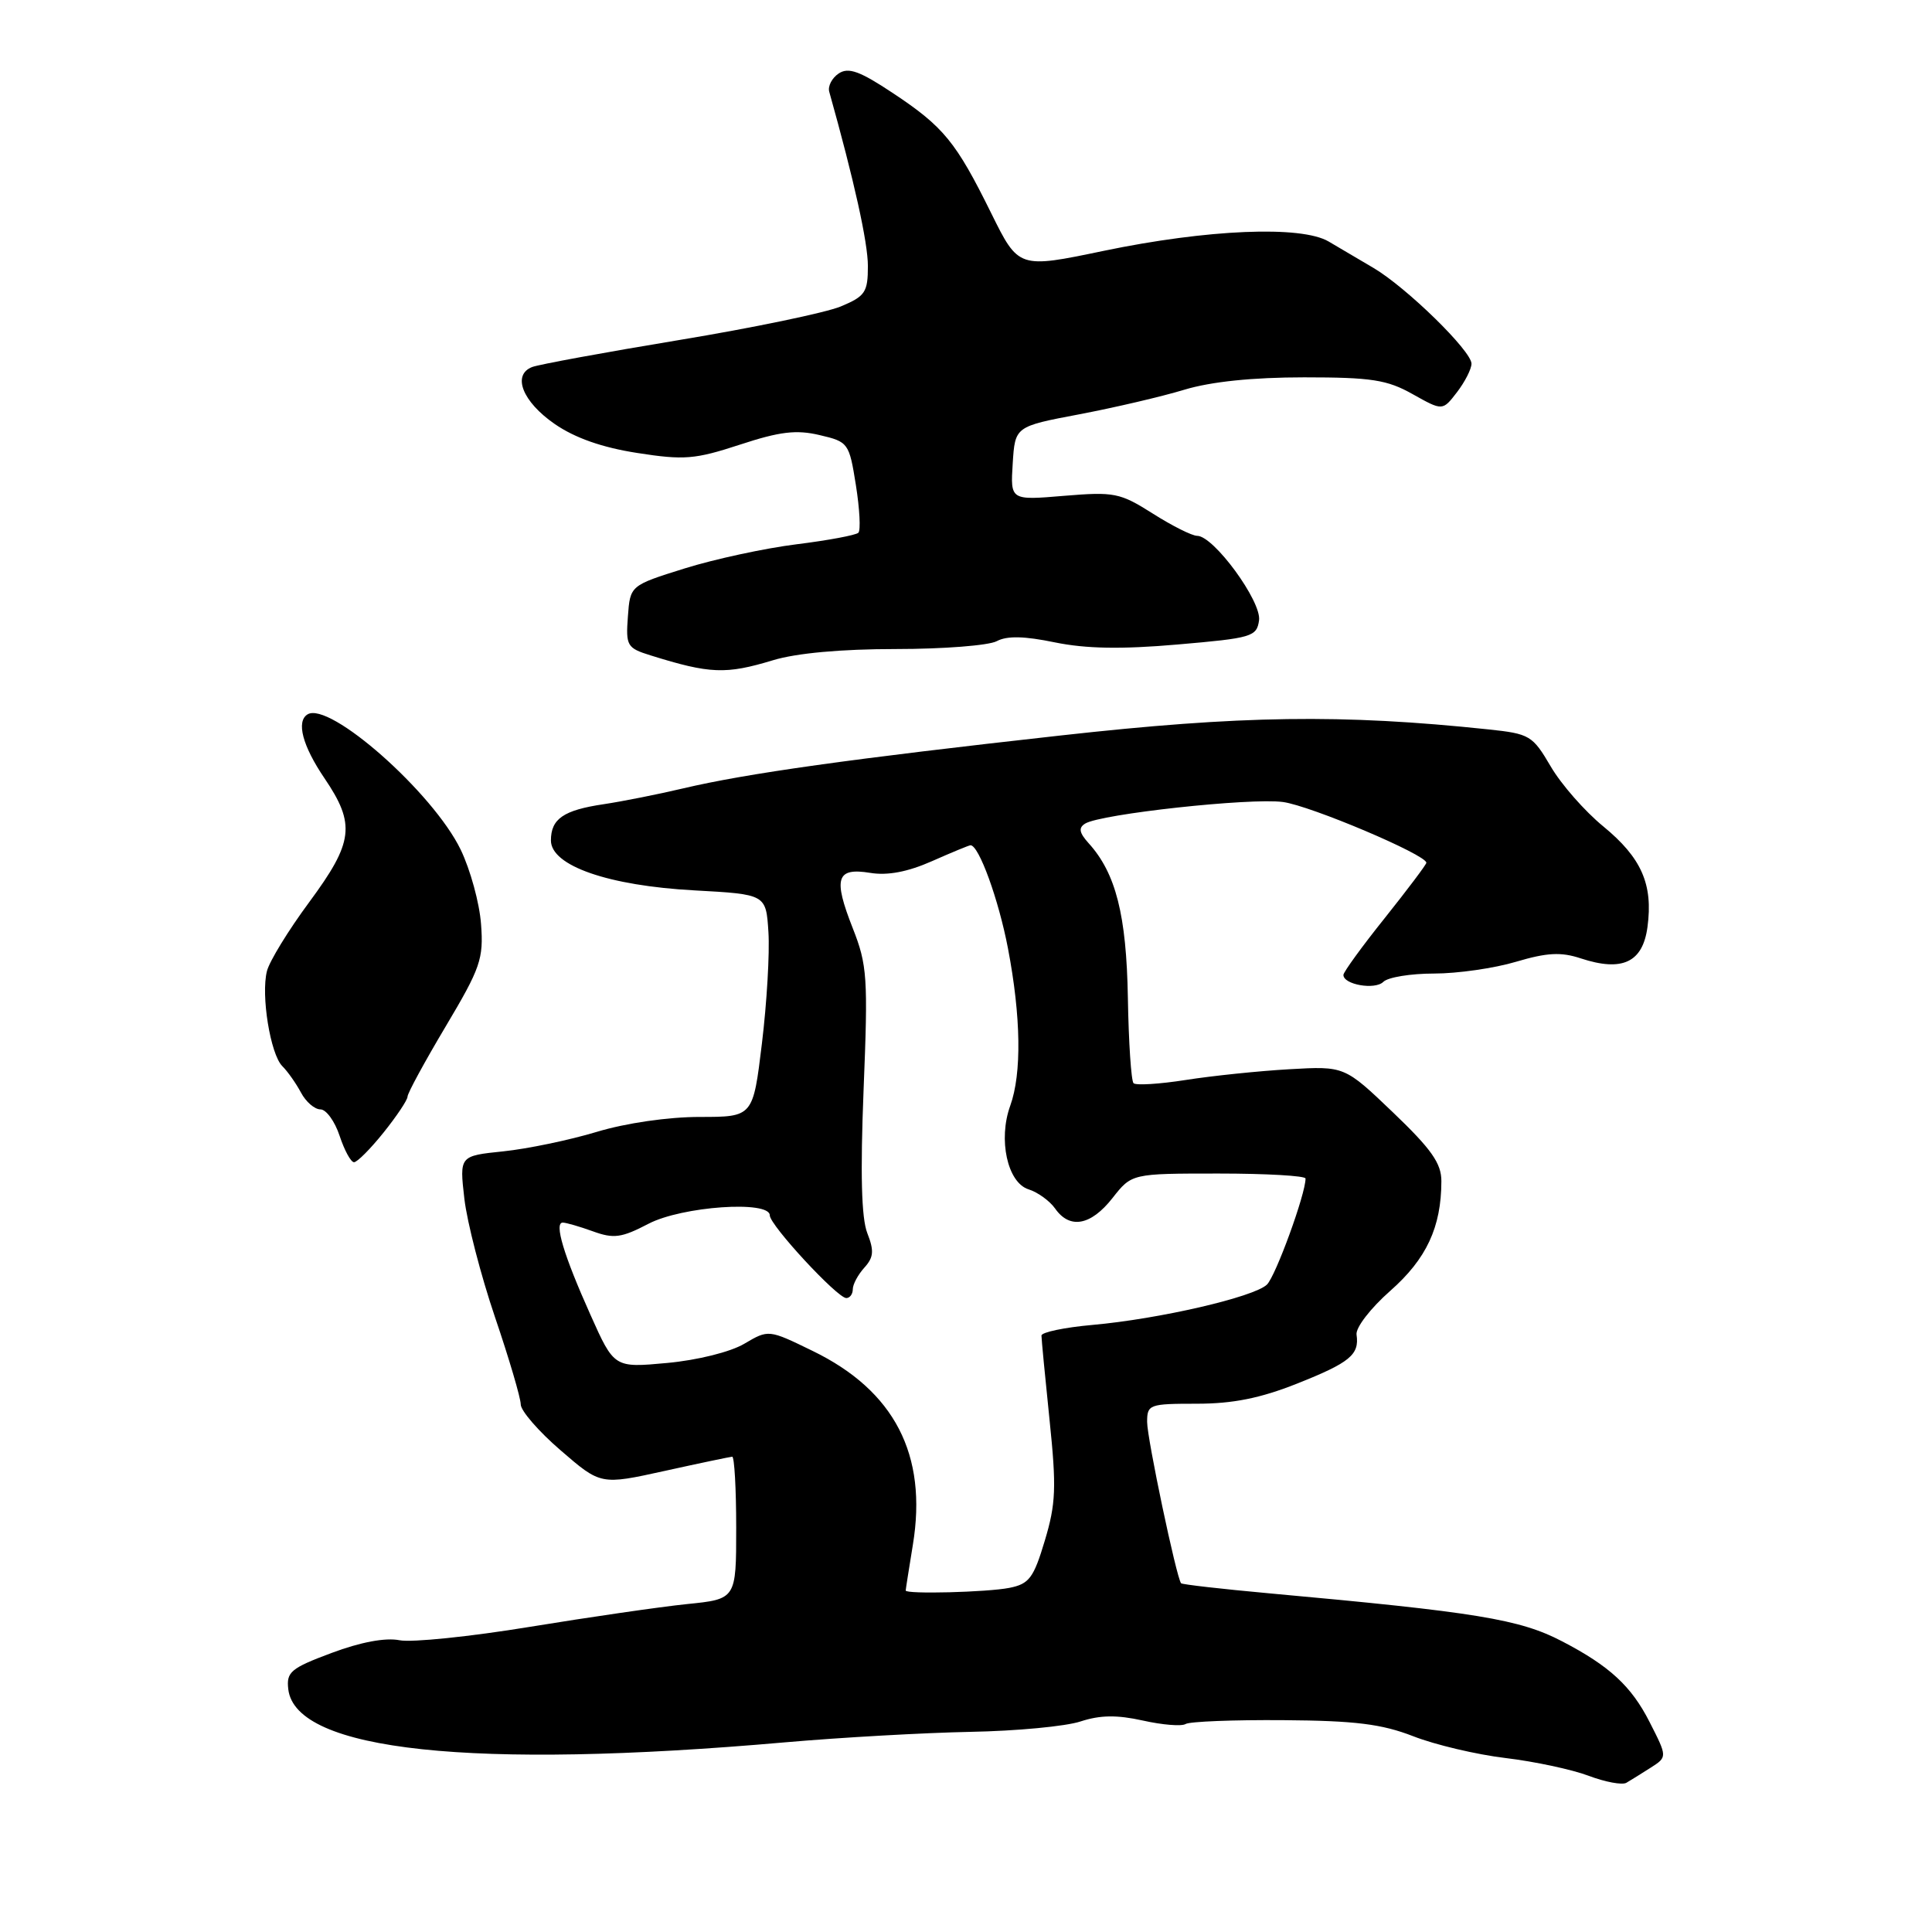 <?xml version="1.0" encoding="UTF-8" standalone="no"?>
<!DOCTYPE svg PUBLIC "-//W3C//DTD SVG 1.1//EN" "http://www.w3.org/Graphics/SVG/1.1/DTD/svg11.dtd" >
<svg xmlns="http://www.w3.org/2000/svg" xmlns:xlink="http://www.w3.org/1999/xlink" version="1.1" viewBox="0 0 256 256">
 <g >
 <path fill="currentColor"
d=" M 218.72 234.23 C 220.94 232.81 220.94 232.81 218.57 228.16 C 216.16 223.42 213.27 220.75 207.00 217.49 C 201.37 214.55 195.66 213.62 168.13 211.12 C 161.87 210.55 156.64 209.95 156.50 209.79 C 155.89 209.08 152.00 190.61 152.00 188.42 C 152.00 186.10 152.28 186.00 158.58 186.00 C 163.35 186.00 166.99 185.27 171.83 183.35 C 178.88 180.55 180.14 179.51 179.75 176.85 C 179.61 175.93 181.60 173.35 184.22 171.04 C 189.02 166.81 190.98 162.60 190.99 156.52 C 191.00 154.15 189.67 152.27 184.58 147.40 C 178.16 141.26 178.16 141.26 170.83 141.68 C 166.80 141.91 160.63 142.55 157.13 143.10 C 153.63 143.65 150.51 143.84 150.20 143.53 C 149.89 143.22 149.55 138.14 149.45 132.23 C 149.26 121.26 147.86 115.71 144.25 111.73 C 143.00 110.34 142.88 109.69 143.79 109.13 C 145.85 107.85 165.68 105.69 170.00 106.27 C 173.65 106.76 189.00 113.26 189.00 114.32 C 189.00 114.55 186.53 117.83 183.51 121.62 C 180.48 125.40 178.01 128.81 178.01 129.18 C 178.00 130.47 182.20 131.20 183.30 130.10 C 183.91 129.49 186.93 129.00 190.02 129.00 C 193.11 129.00 198.00 128.30 200.88 127.44 C 204.99 126.22 206.84 126.12 209.46 126.99 C 214.96 128.80 217.67 127.53 218.30 122.83 C 219.06 117.17 217.51 113.66 212.43 109.49 C 210.00 107.50 206.87 103.94 205.48 101.56 C 203.07 97.45 202.70 97.23 197.23 96.65 C 177.79 94.60 164.47 94.79 140.50 97.46 C 112.72 100.55 98.93 102.48 90.50 104.47 C 87.20 105.25 82.47 106.19 80.00 106.56 C 74.66 107.35 73.00 108.50 73.00 111.37 C 73.01 114.72 80.61 117.36 92.00 117.98 C 101.50 118.50 101.50 118.50 101.82 123.50 C 102.00 126.25 101.61 132.89 100.96 138.25 C 99.78 148.00 99.78 148.00 92.71 148.00 C 88.55 148.00 82.94 148.81 79.07 149.98 C 75.46 151.07 69.88 152.23 66.69 152.56 C 60.88 153.16 60.88 153.16 61.53 158.83 C 61.89 161.95 63.72 169.02 65.59 174.53 C 67.47 180.05 69.00 185.26 69.00 186.09 C 69.00 186.93 71.38 189.68 74.30 192.19 C 79.60 196.77 79.60 196.77 88.05 194.91 C 92.70 193.88 96.74 193.04 97.02 193.02 C 97.31 193.01 97.55 197.25 97.55 202.44 C 97.55 211.89 97.55 211.89 91.02 212.55 C 87.44 212.92 78.06 214.28 70.18 215.57 C 62.31 216.86 54.55 217.66 52.94 217.34 C 51.08 216.97 47.80 217.58 43.95 219.02 C 38.51 221.05 37.93 221.55 38.20 223.84 C 39.16 232.01 62.57 234.51 104.00 230.87 C 111.42 230.22 122.48 229.60 128.57 229.48 C 134.65 229.37 141.23 228.75 143.18 228.10 C 145.78 227.25 148.00 227.22 151.43 227.98 C 154.02 228.56 156.57 228.77 157.10 228.44 C 157.63 228.11 163.46 227.88 170.05 227.93 C 179.59 228.00 183.09 228.44 187.26 230.06 C 190.14 231.19 195.65 232.49 199.50 232.95 C 203.35 233.41 208.30 234.47 210.50 235.30 C 212.70 236.13 214.95 236.55 215.50 236.23 C 216.05 235.91 217.50 235.01 218.72 234.23 Z  M 50.83 150.06 C 52.57 147.89 54.00 145.75 54.00 145.31 C 54.00 144.86 56.28 140.67 59.06 136.00 C 63.67 128.26 64.09 127.05 63.74 122.45 C 63.54 119.67 62.32 115.23 61.04 112.58 C 57.38 105.02 43.64 92.88 40.75 94.66 C 39.23 95.59 40.08 98.82 42.98 103.10 C 47.14 109.23 46.85 111.58 40.98 119.53 C 38.21 123.27 35.69 127.39 35.37 128.68 C 34.56 131.88 35.83 139.68 37.40 141.26 C 38.11 141.96 39.22 143.54 39.88 144.77 C 40.53 146.00 41.69 147.00 42.46 147.00 C 43.22 147.00 44.36 148.57 45.00 150.50 C 45.64 152.43 46.49 154.00 46.91 154.00 C 47.33 154.00 49.09 152.23 50.83 150.06 Z  M 102.41 87.49 C 105.52 86.54 111.49 86.00 118.72 86.00 C 125.00 86.00 131.00 85.53 132.07 84.96 C 133.43 84.23 135.73 84.28 139.78 85.12 C 143.89 85.96 148.58 86.05 156.03 85.40 C 165.89 84.55 166.52 84.37 166.83 82.20 C 167.18 79.69 160.82 71.00 158.63 71.00 C 157.95 71.00 155.30 69.67 152.75 68.05 C 148.39 65.29 147.65 65.15 140.99 65.70 C 133.88 66.30 133.88 66.30 134.19 61.41 C 134.50 56.51 134.50 56.51 143.00 54.90 C 147.68 54.01 153.94 52.55 156.93 51.64 C 160.47 50.57 165.99 50.00 172.80 50.00 C 181.73 50.00 183.80 50.32 187.19 52.23 C 191.15 54.45 191.15 54.45 193.05 51.98 C 194.10 50.61 194.97 48.92 194.98 48.20 C 195.01 46.53 186.38 38.09 181.99 35.50 C 180.13 34.40 177.45 32.83 176.05 32.00 C 172.41 29.86 159.98 30.38 146.24 33.24 C 134.97 35.59 134.97 35.59 131.34 28.25 C 126.67 18.79 125.04 16.80 118.32 12.34 C 113.94 9.43 112.43 8.88 111.14 9.73 C 110.24 10.33 109.67 11.42 109.88 12.16 C 113.18 23.92 115.00 32.13 115.00 35.25 C 115.00 38.73 114.65 39.25 111.40 40.61 C 109.42 41.43 99.78 43.44 89.97 45.06 C 80.17 46.68 71.42 48.29 70.52 48.63 C 67.82 49.67 69.23 53.23 73.50 56.18 C 76.18 58.03 79.79 59.30 84.44 60.02 C 90.65 60.99 92.08 60.87 98.04 58.92 C 103.33 57.18 105.51 56.92 108.60 57.65 C 112.41 58.54 112.52 58.69 113.41 64.28 C 113.91 67.43 114.06 70.27 113.74 70.59 C 113.42 70.91 109.74 71.60 105.55 72.12 C 101.37 72.64 94.69 74.08 90.72 75.32 C 83.50 77.58 83.50 77.58 83.20 81.69 C 82.91 85.57 83.08 85.87 86.20 86.84 C 94.08 89.30 96.17 89.38 102.41 87.49 Z  M 120.01 210.75 C 120.01 210.61 120.44 207.88 120.96 204.69 C 122.92 192.76 118.52 184.27 107.67 179.00 C 101.84 176.16 101.84 176.16 98.63 178.05 C 96.80 179.14 92.42 180.23 88.40 180.60 C 81.38 181.25 81.38 181.25 78.23 174.20 C 74.68 166.28 73.40 162.00 74.57 162.00 C 75.00 162.00 76.80 162.52 78.57 163.16 C 81.32 164.16 82.36 164.02 85.92 162.16 C 90.36 159.84 102.00 159.03 102.00 161.04 C 102.00 162.33 110.95 172.00 112.14 172.00 C 112.61 172.00 113.00 171.47 113.00 170.83 C 113.00 170.18 113.69 168.90 114.53 167.97 C 115.77 166.60 115.84 165.73 114.92 163.39 C 114.14 161.40 113.99 155.49 114.43 144.39 C 115.03 129.53 114.92 127.87 112.99 122.98 C 110.38 116.35 110.82 114.93 115.31 115.66 C 117.61 116.04 120.28 115.53 123.49 114.11 C 126.11 112.95 128.41 112.00 128.60 112.00 C 129.71 112.00 132.32 119.18 133.56 125.66 C 135.29 134.72 135.40 142.25 133.86 146.52 C 132.24 150.99 133.49 156.70 136.28 157.59 C 137.50 157.97 139.09 159.12 139.81 160.14 C 141.75 162.91 144.54 162.40 147.41 158.75 C 149.96 155.50 149.96 155.50 161.47 155.50 C 167.80 155.50 172.99 155.80 172.99 156.16 C 173.01 158.18 169.03 169.10 167.87 170.22 C 166.14 171.87 153.62 174.77 144.75 175.56 C 141.04 175.89 138.00 176.53 138.00 176.97 C 138.00 177.42 138.48 182.45 139.07 188.14 C 140.00 197.10 139.91 199.26 138.44 204.15 C 136.96 209.09 136.37 209.88 133.75 210.40 C 130.85 210.98 119.99 211.26 120.01 210.75 Z "/>
</g>
</svg>
